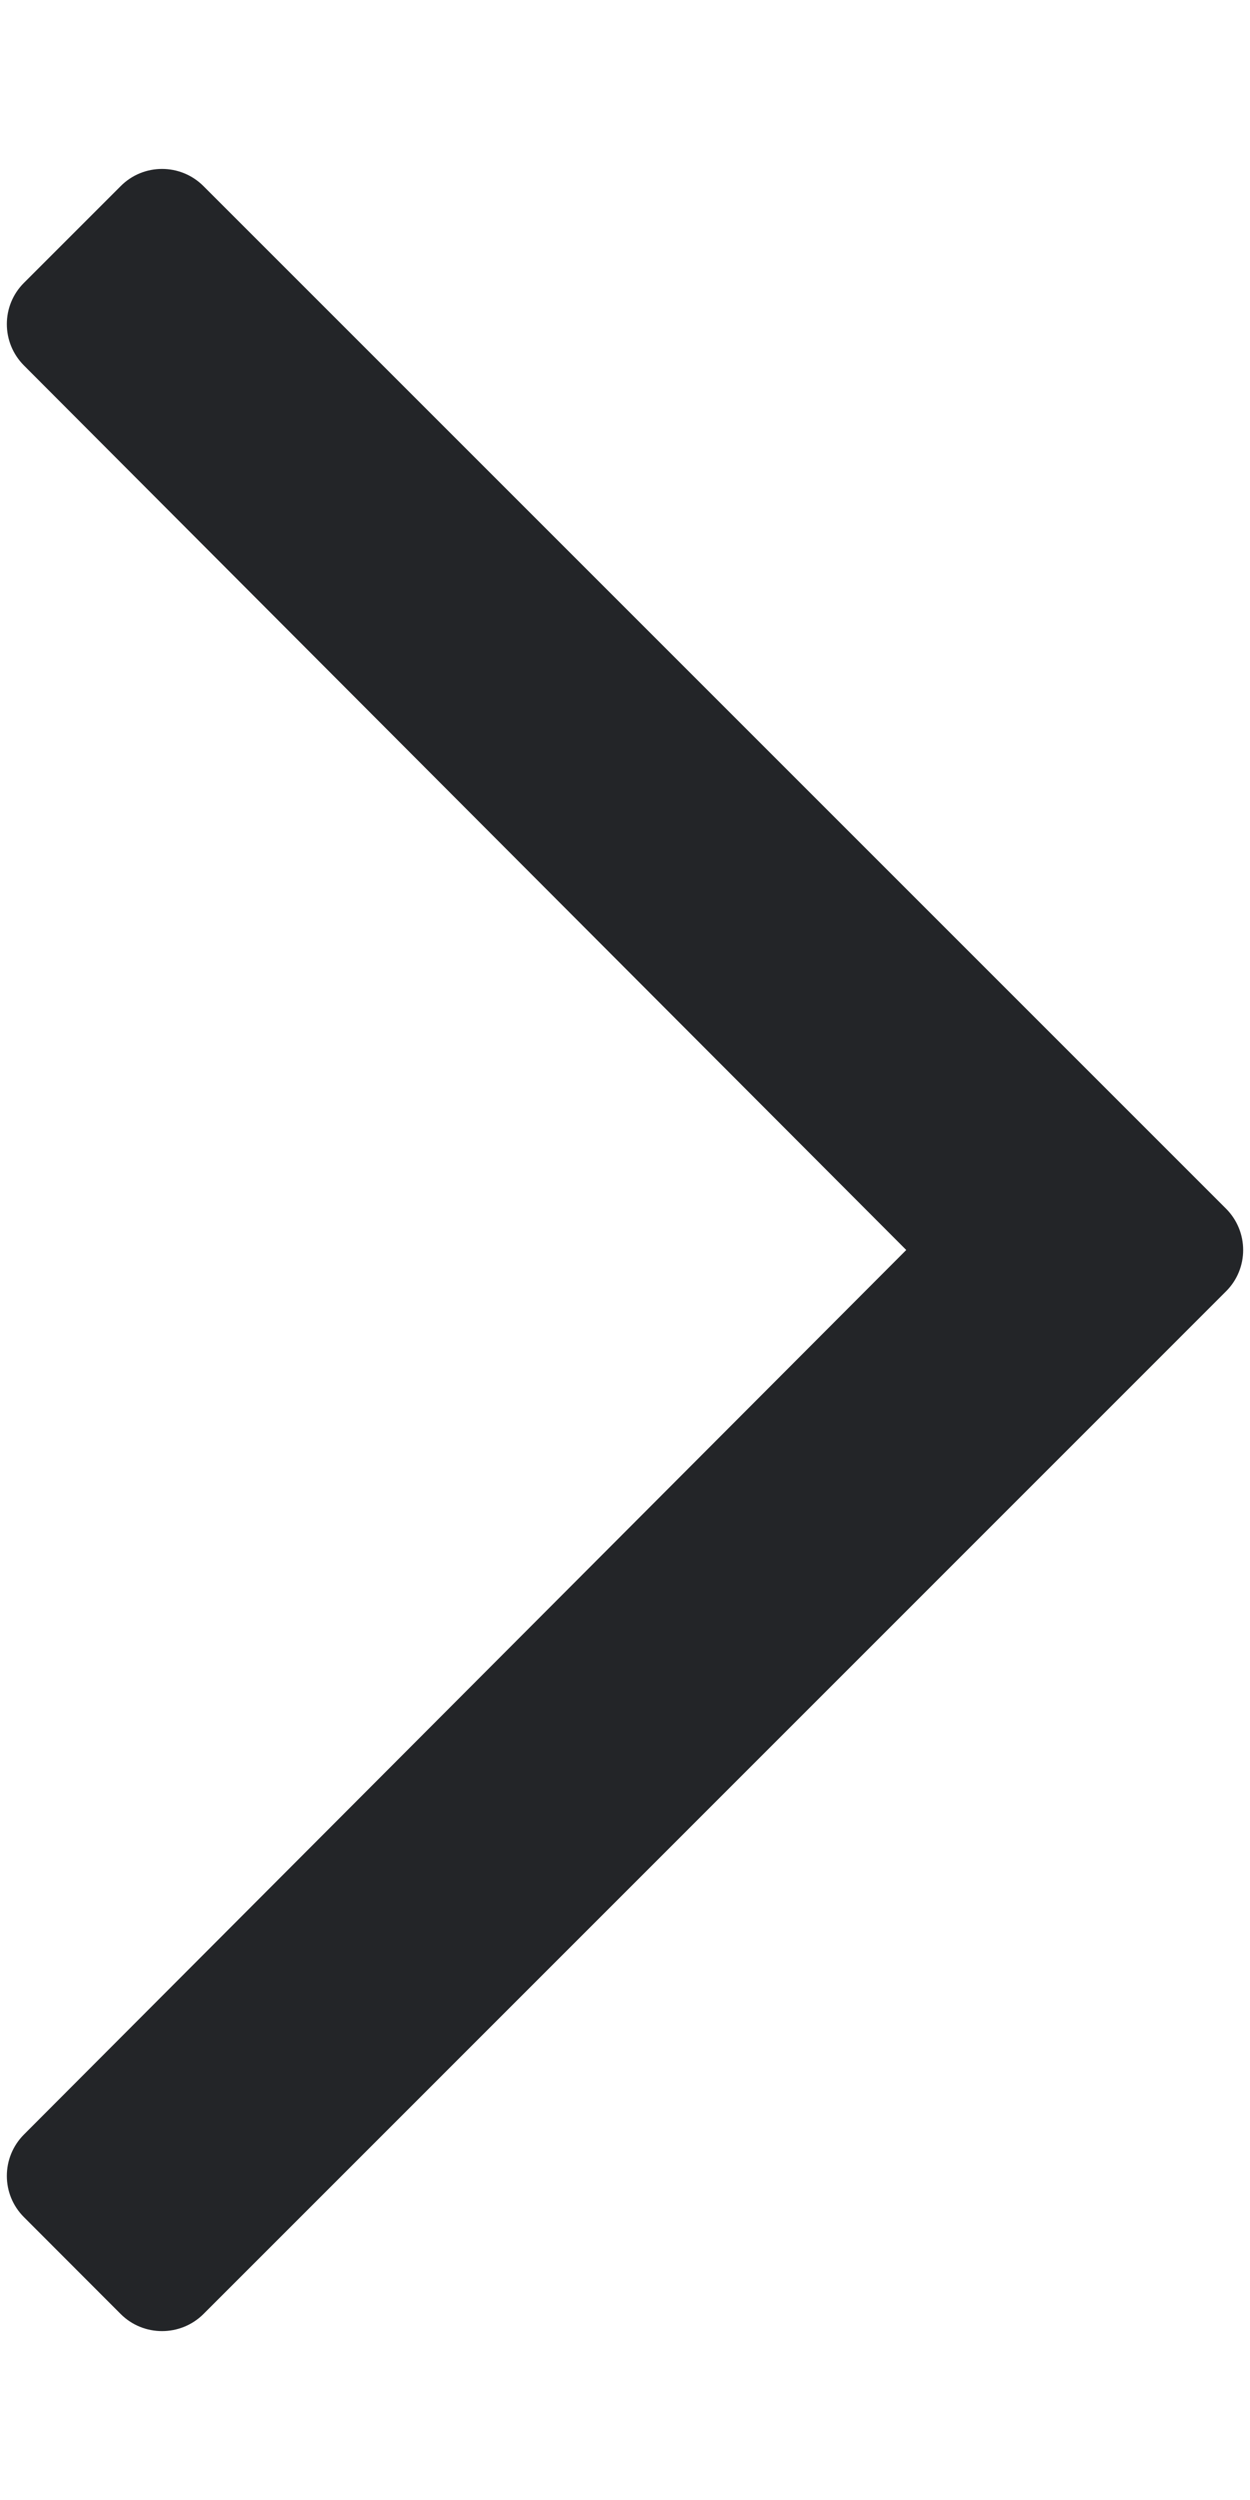 <svg width="9" height="18" viewBox="0 0 9 18" fill="none" xmlns="http://www.w3.org/2000/svg">
<path d="M0.869 1.34L0.173 2.036C0.008 2.2 0.008 2.467 0.173 2.632L6.525 9L0.173 15.368C0.008 15.533 0.008 15.8 0.173 15.964L0.869 16.661C1.033 16.825 1.3 16.825 1.465 16.661L8.827 9.298C8.992 9.134 8.992 8.867 8.827 8.702L1.465 1.34C1.3 1.175 1.033 1.175 0.869 1.34V1.34Z" fill="#232528"/>
</svg>
